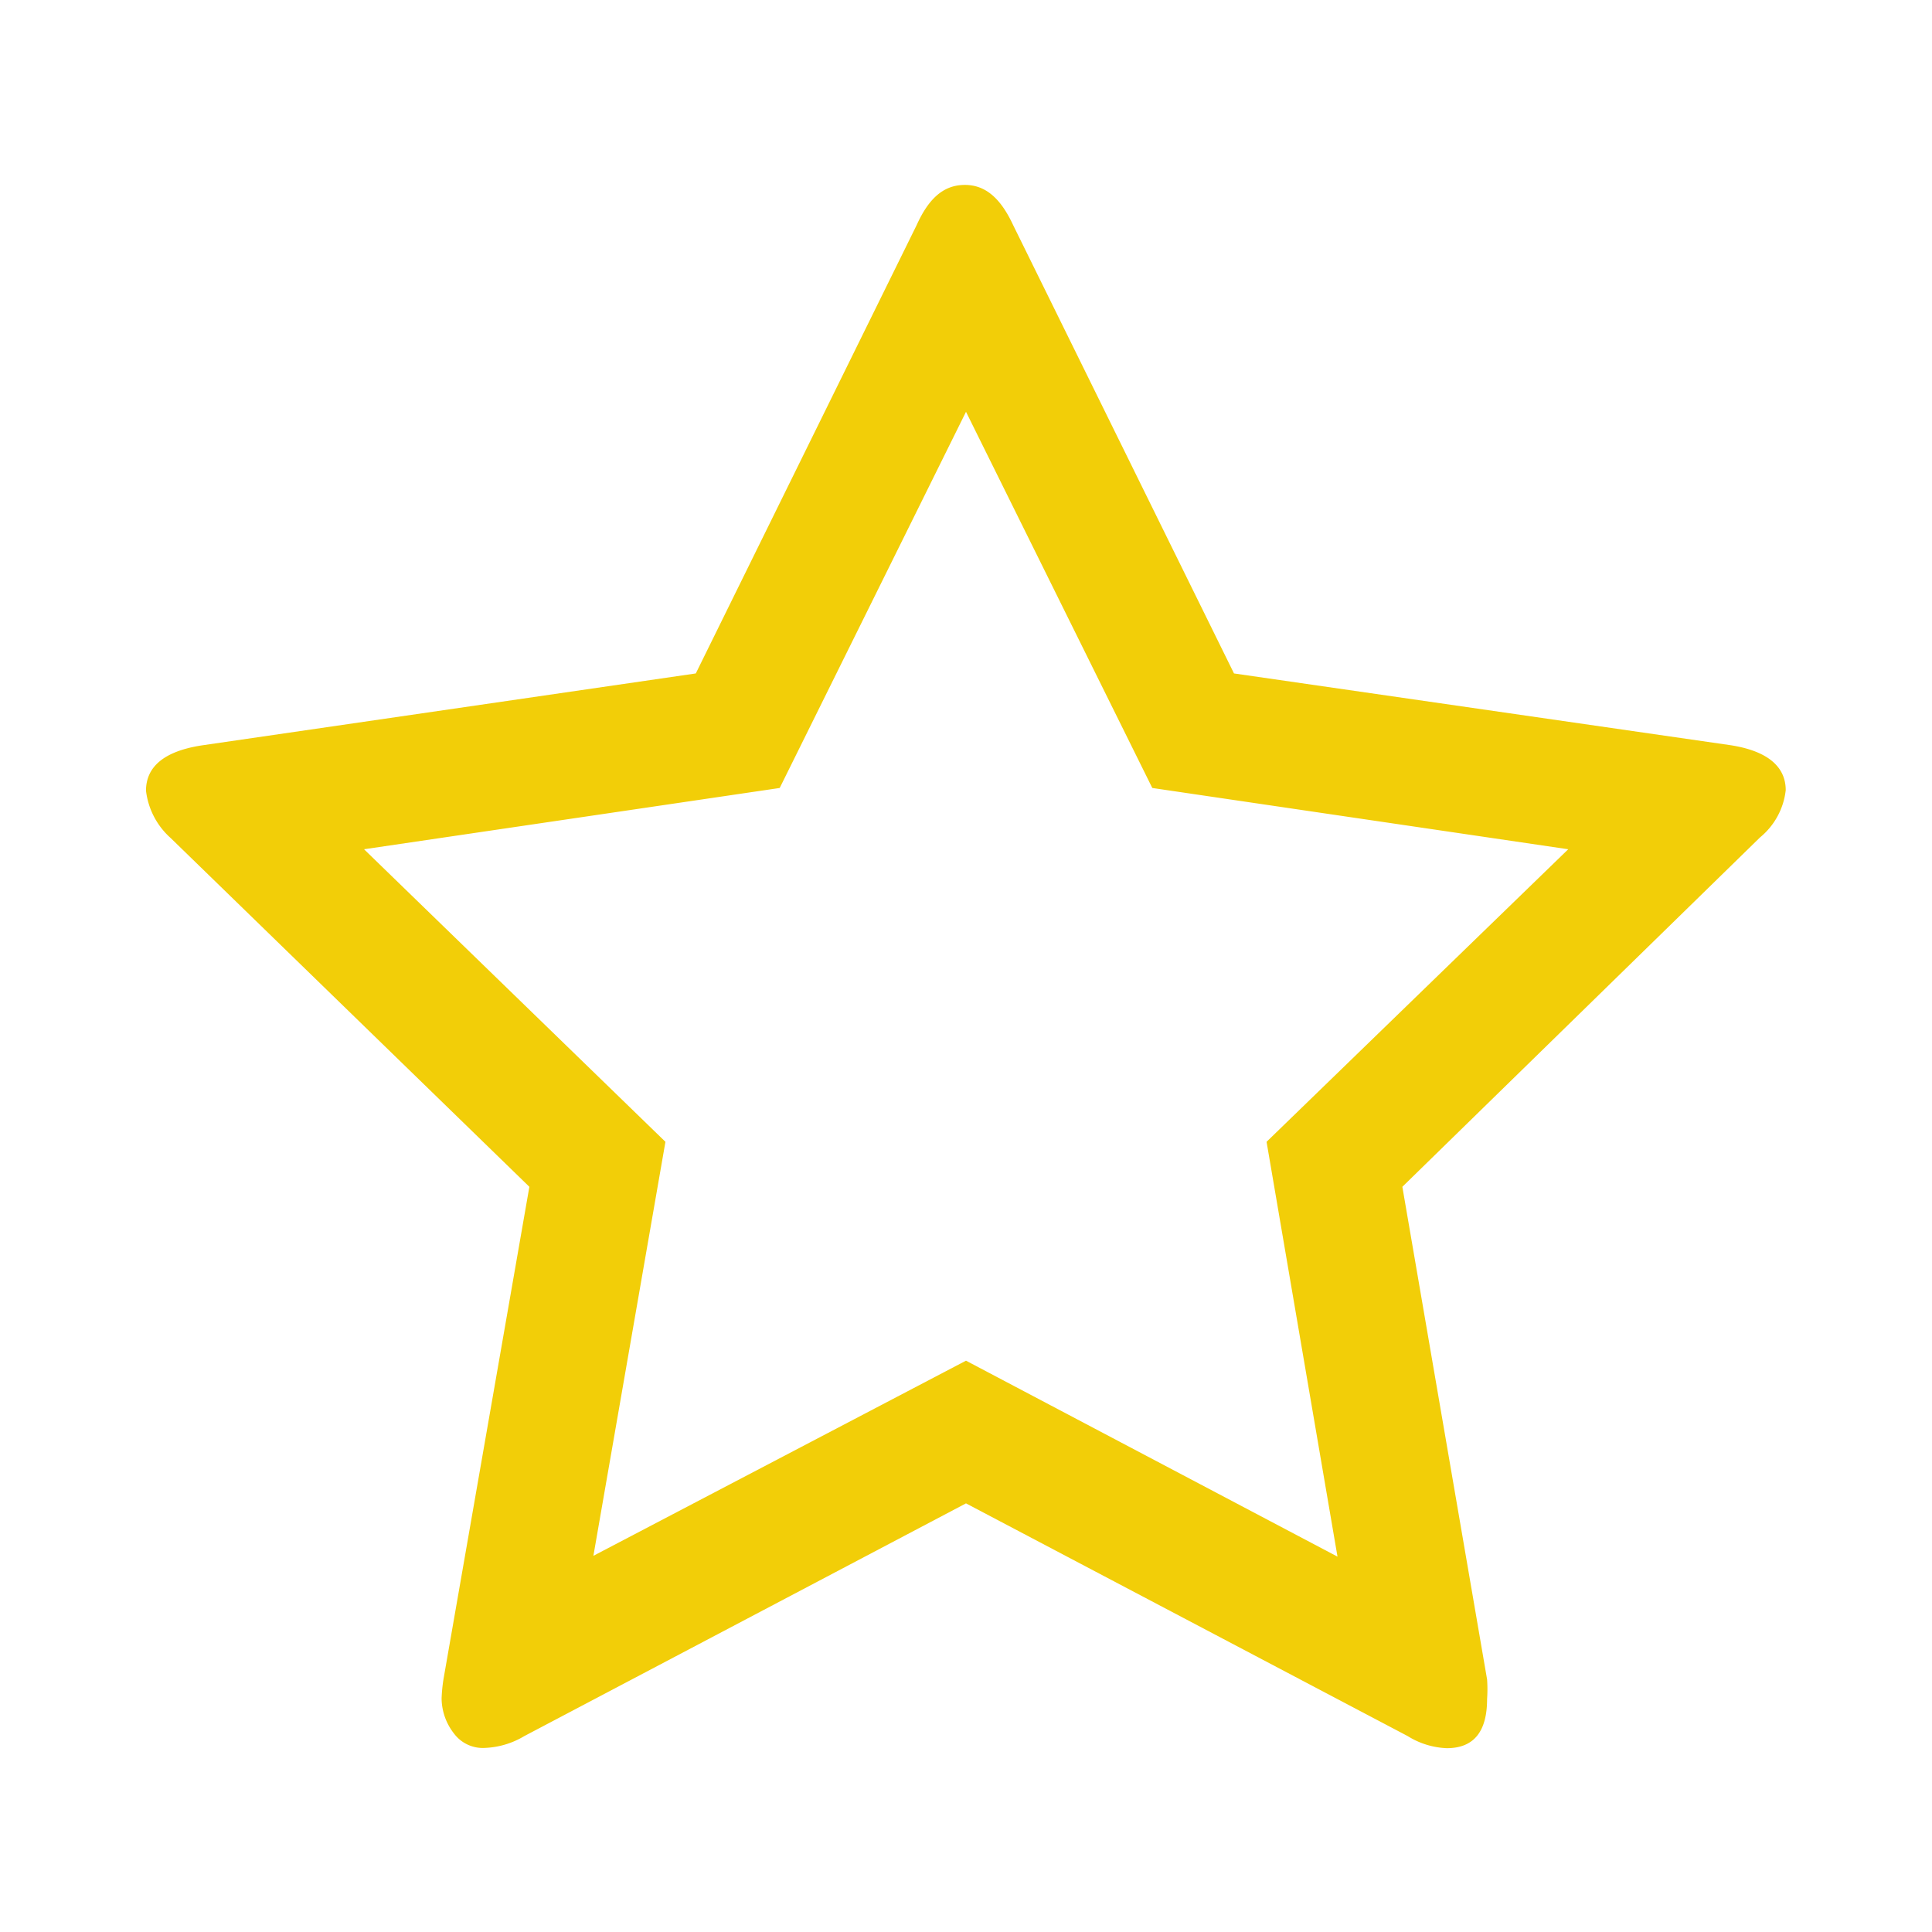 <svg id="Layer_1" data-name="Layer 1" xmlns="http://www.w3.org/2000/svg" viewBox="0 0 70 70"><defs><style>.cls-1{fill:#f2ce08;}</style></defs><title>Icons</title><path class="cls-1" d="M64.7,28.63a2.58,2.58,0,0,1-.93,1.71L50.81,43l3.07,17.85a5.09,5.09,0,0,1,0,.71c0,1.19-.49,1.78-1.46,1.78A2.89,2.89,0,0,1,51,62.9L35,54.47,19,62.9a3,3,0,0,1-1.43.43,1.3,1.3,0,0,1-1.12-.52A2.09,2.09,0,0,1,16,61.54a5.72,5.72,0,0,1,.07-.71L19.18,43l-13-12.64a2.72,2.72,0,0,1-.89-1.71c0-.88.67-1.43,2-1.64l17.92-2.61,8-16.24c.45-1,1-1.46,1.75-1.46s1.3.49,1.75,1.46l8,16.24L62.7,27C64,27.2,64.7,27.75,64.7,28.63ZM45.89,41.37l10.93-10.6L41.75,28.55,35,14.92,28.25,28.55,13.19,30.77l10.92,10.6-2.61,15L35,49.3l13.46,7.1Z"/></svg>